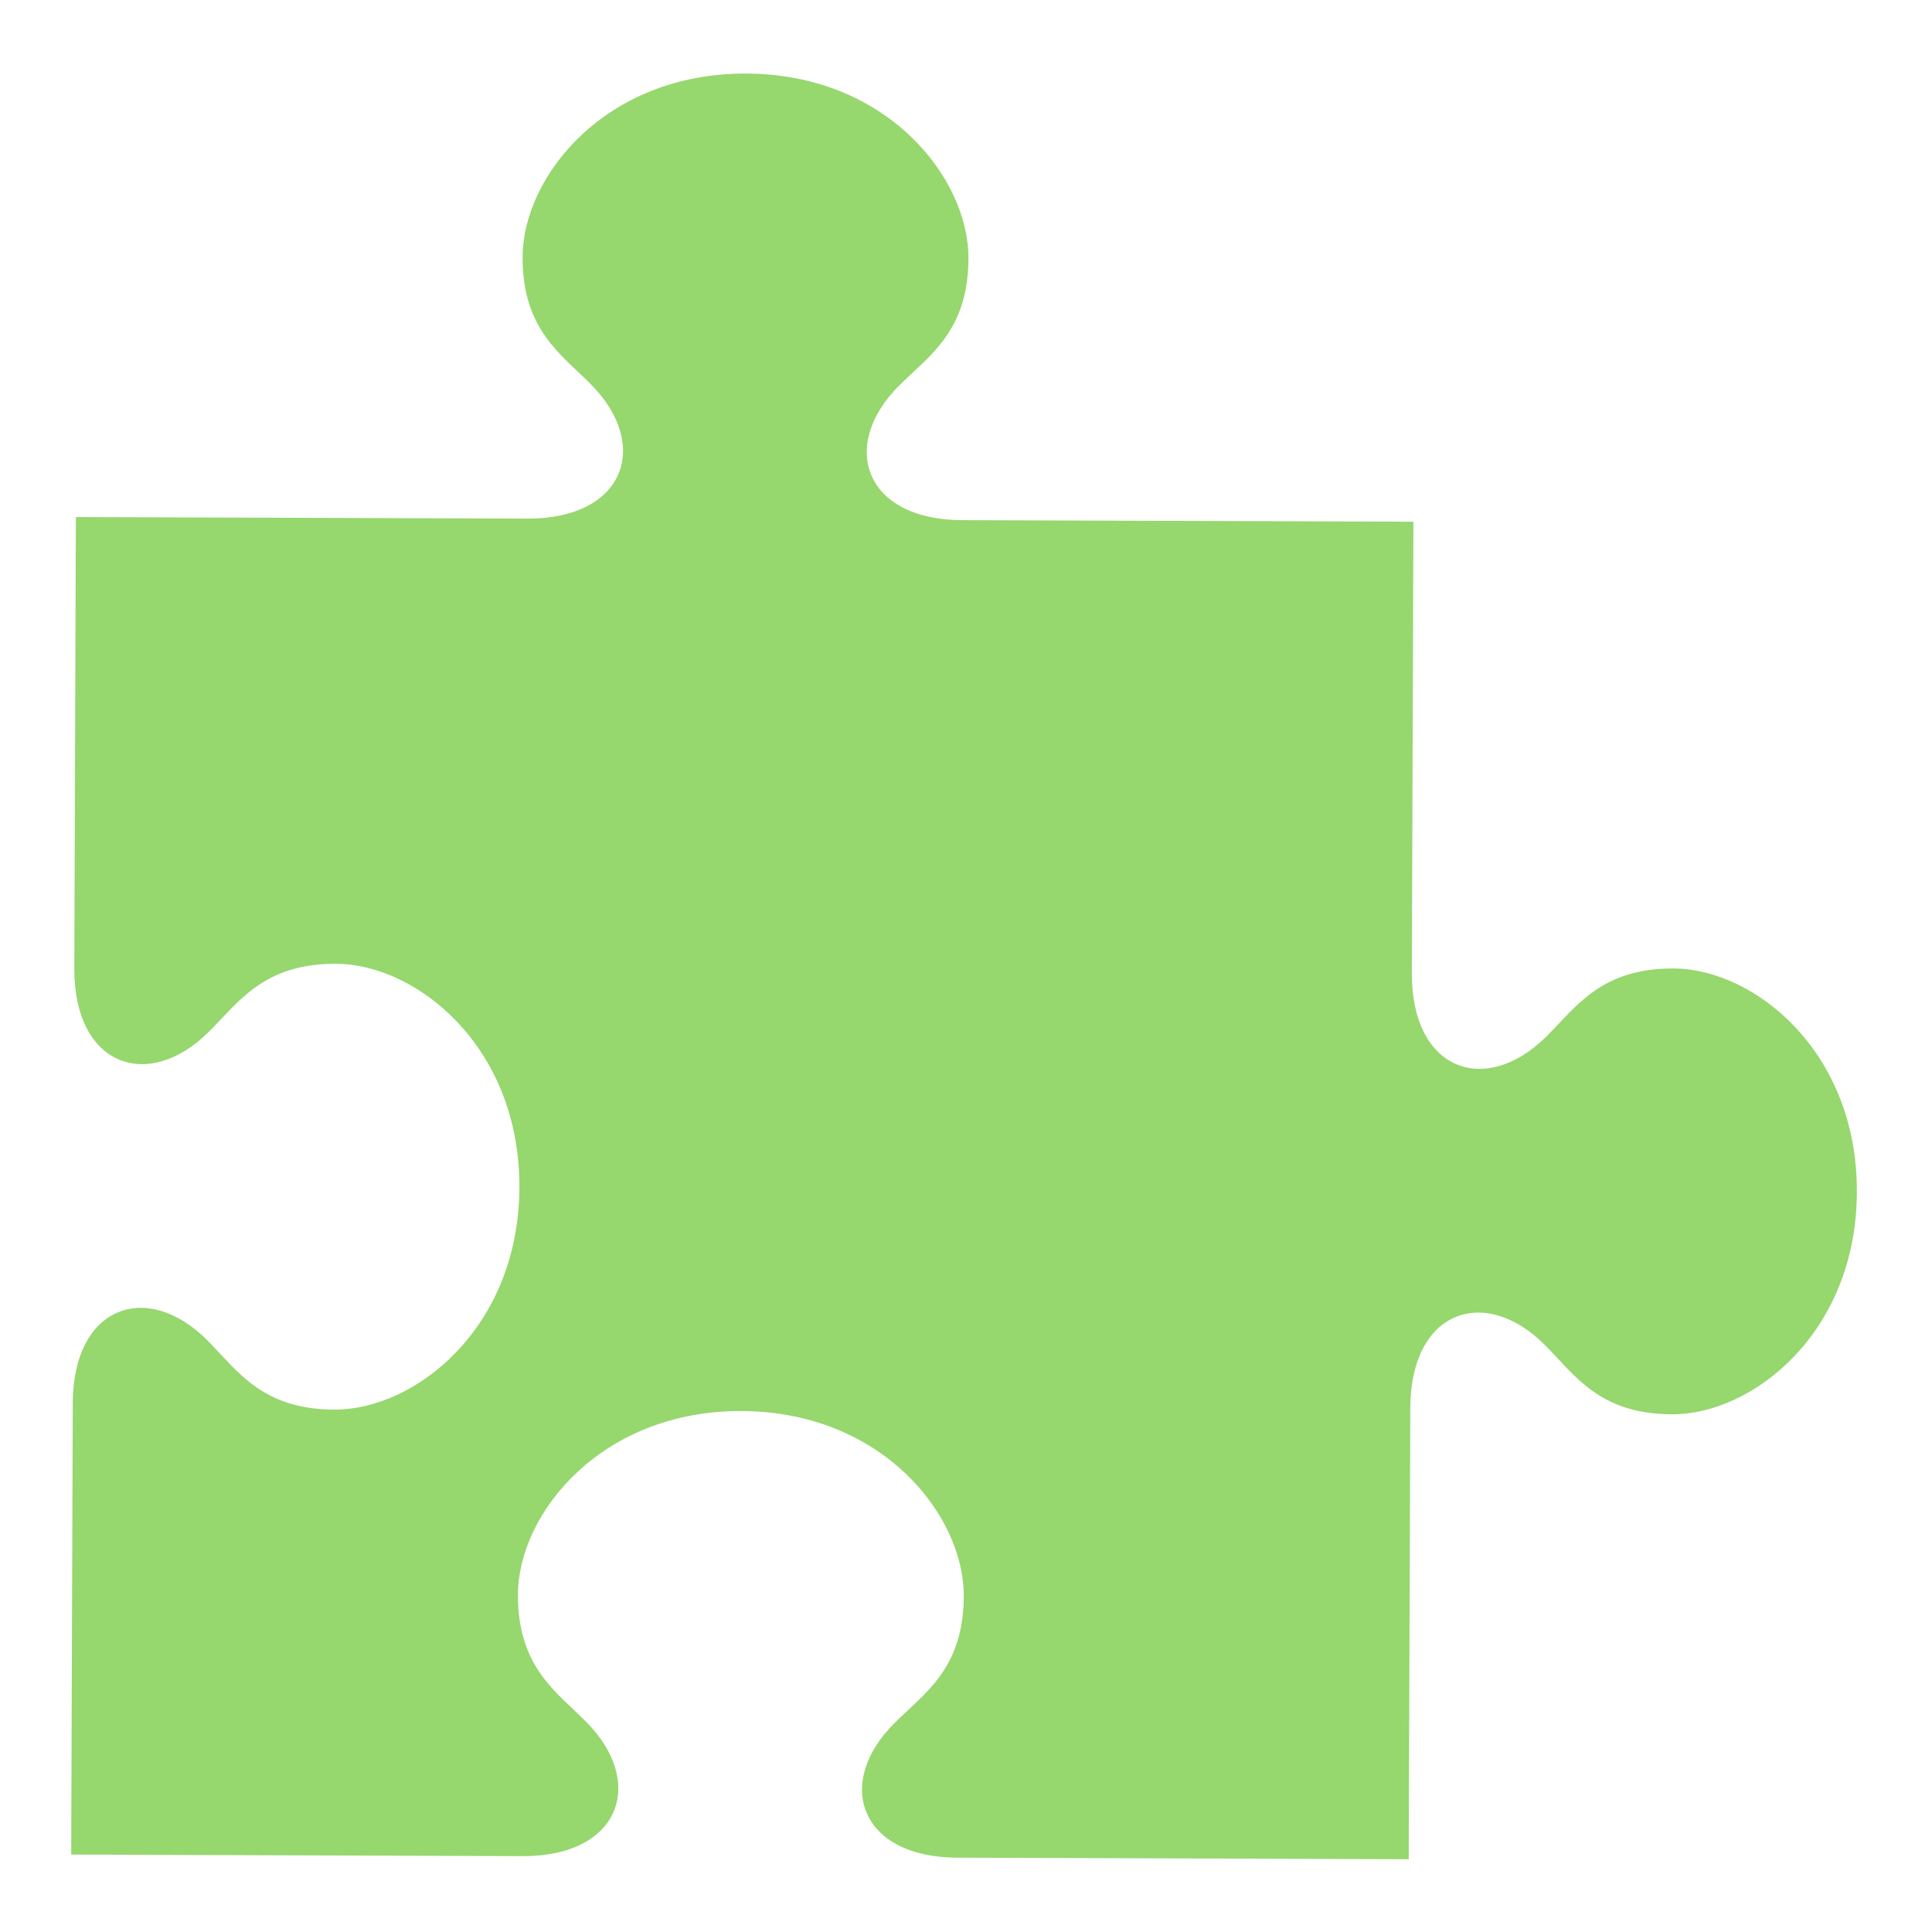 <svg width="26" height="26" viewBox="0 0 26 26" fill="none" xmlns="http://www.w3.org/2000/svg">
<g clip-path="url(#clip0_1_66)">
<path d="M7.033 3.458C7.03 4.436 7.553 4.769 7.949 5.169C8.763 5.985 8.412 6.984 7.096 6.979L1.021 6.958L1 13.033C0.995 14.348 1.994 14.699 2.81 13.886C3.21 13.49 3.543 12.967 4.521 12.97C5.608 12.974 6.996 14.087 6.99 15.979C6.983 17.871 5.587 18.974 4.5 18.97C3.522 18.967 3.193 18.442 2.795 18.042C1.985 17.223 0.984 17.567 0.979 18.883L0.958 24.958L7.033 24.979C8.348 24.984 8.699 23.985 7.886 23.169C7.49 22.769 6.967 22.436 6.97 21.458C6.974 20.371 8.087 18.983 9.979 18.989C11.871 18.996 12.974 20.392 12.97 21.479C12.967 22.457 12.442 22.786 12.042 23.184C11.223 23.994 11.567 24.995 12.883 25L18.958 25.021L18.979 18.946C18.984 17.631 19.985 17.287 20.795 18.105C21.193 18.505 21.522 19.03 22.5 19.033C23.587 19.037 24.983 17.934 24.989 16.042C24.996 14.15 23.608 13.037 22.521 13.033C21.543 13.03 21.21 13.553 20.81 13.949C19.994 14.762 18.995 14.412 19 13.096L19.021 7.021L12.946 7C11.631 6.995 11.287 5.994 12.105 5.184C12.505 4.786 13.03 4.457 13.033 3.479C13.037 2.392 11.934 0.996 10.042 0.99C8.15 0.983 7.037 2.371 7.033 3.458V3.458Z" fill="#96D76E"/>
</g>
<defs>
<clipPath id="clip0_1_66">
<rect width="24" height="24" fill="white" transform="translate(25.042 1.042) rotate(90.201)"/>
</clipPath>
</defs>
</svg>
